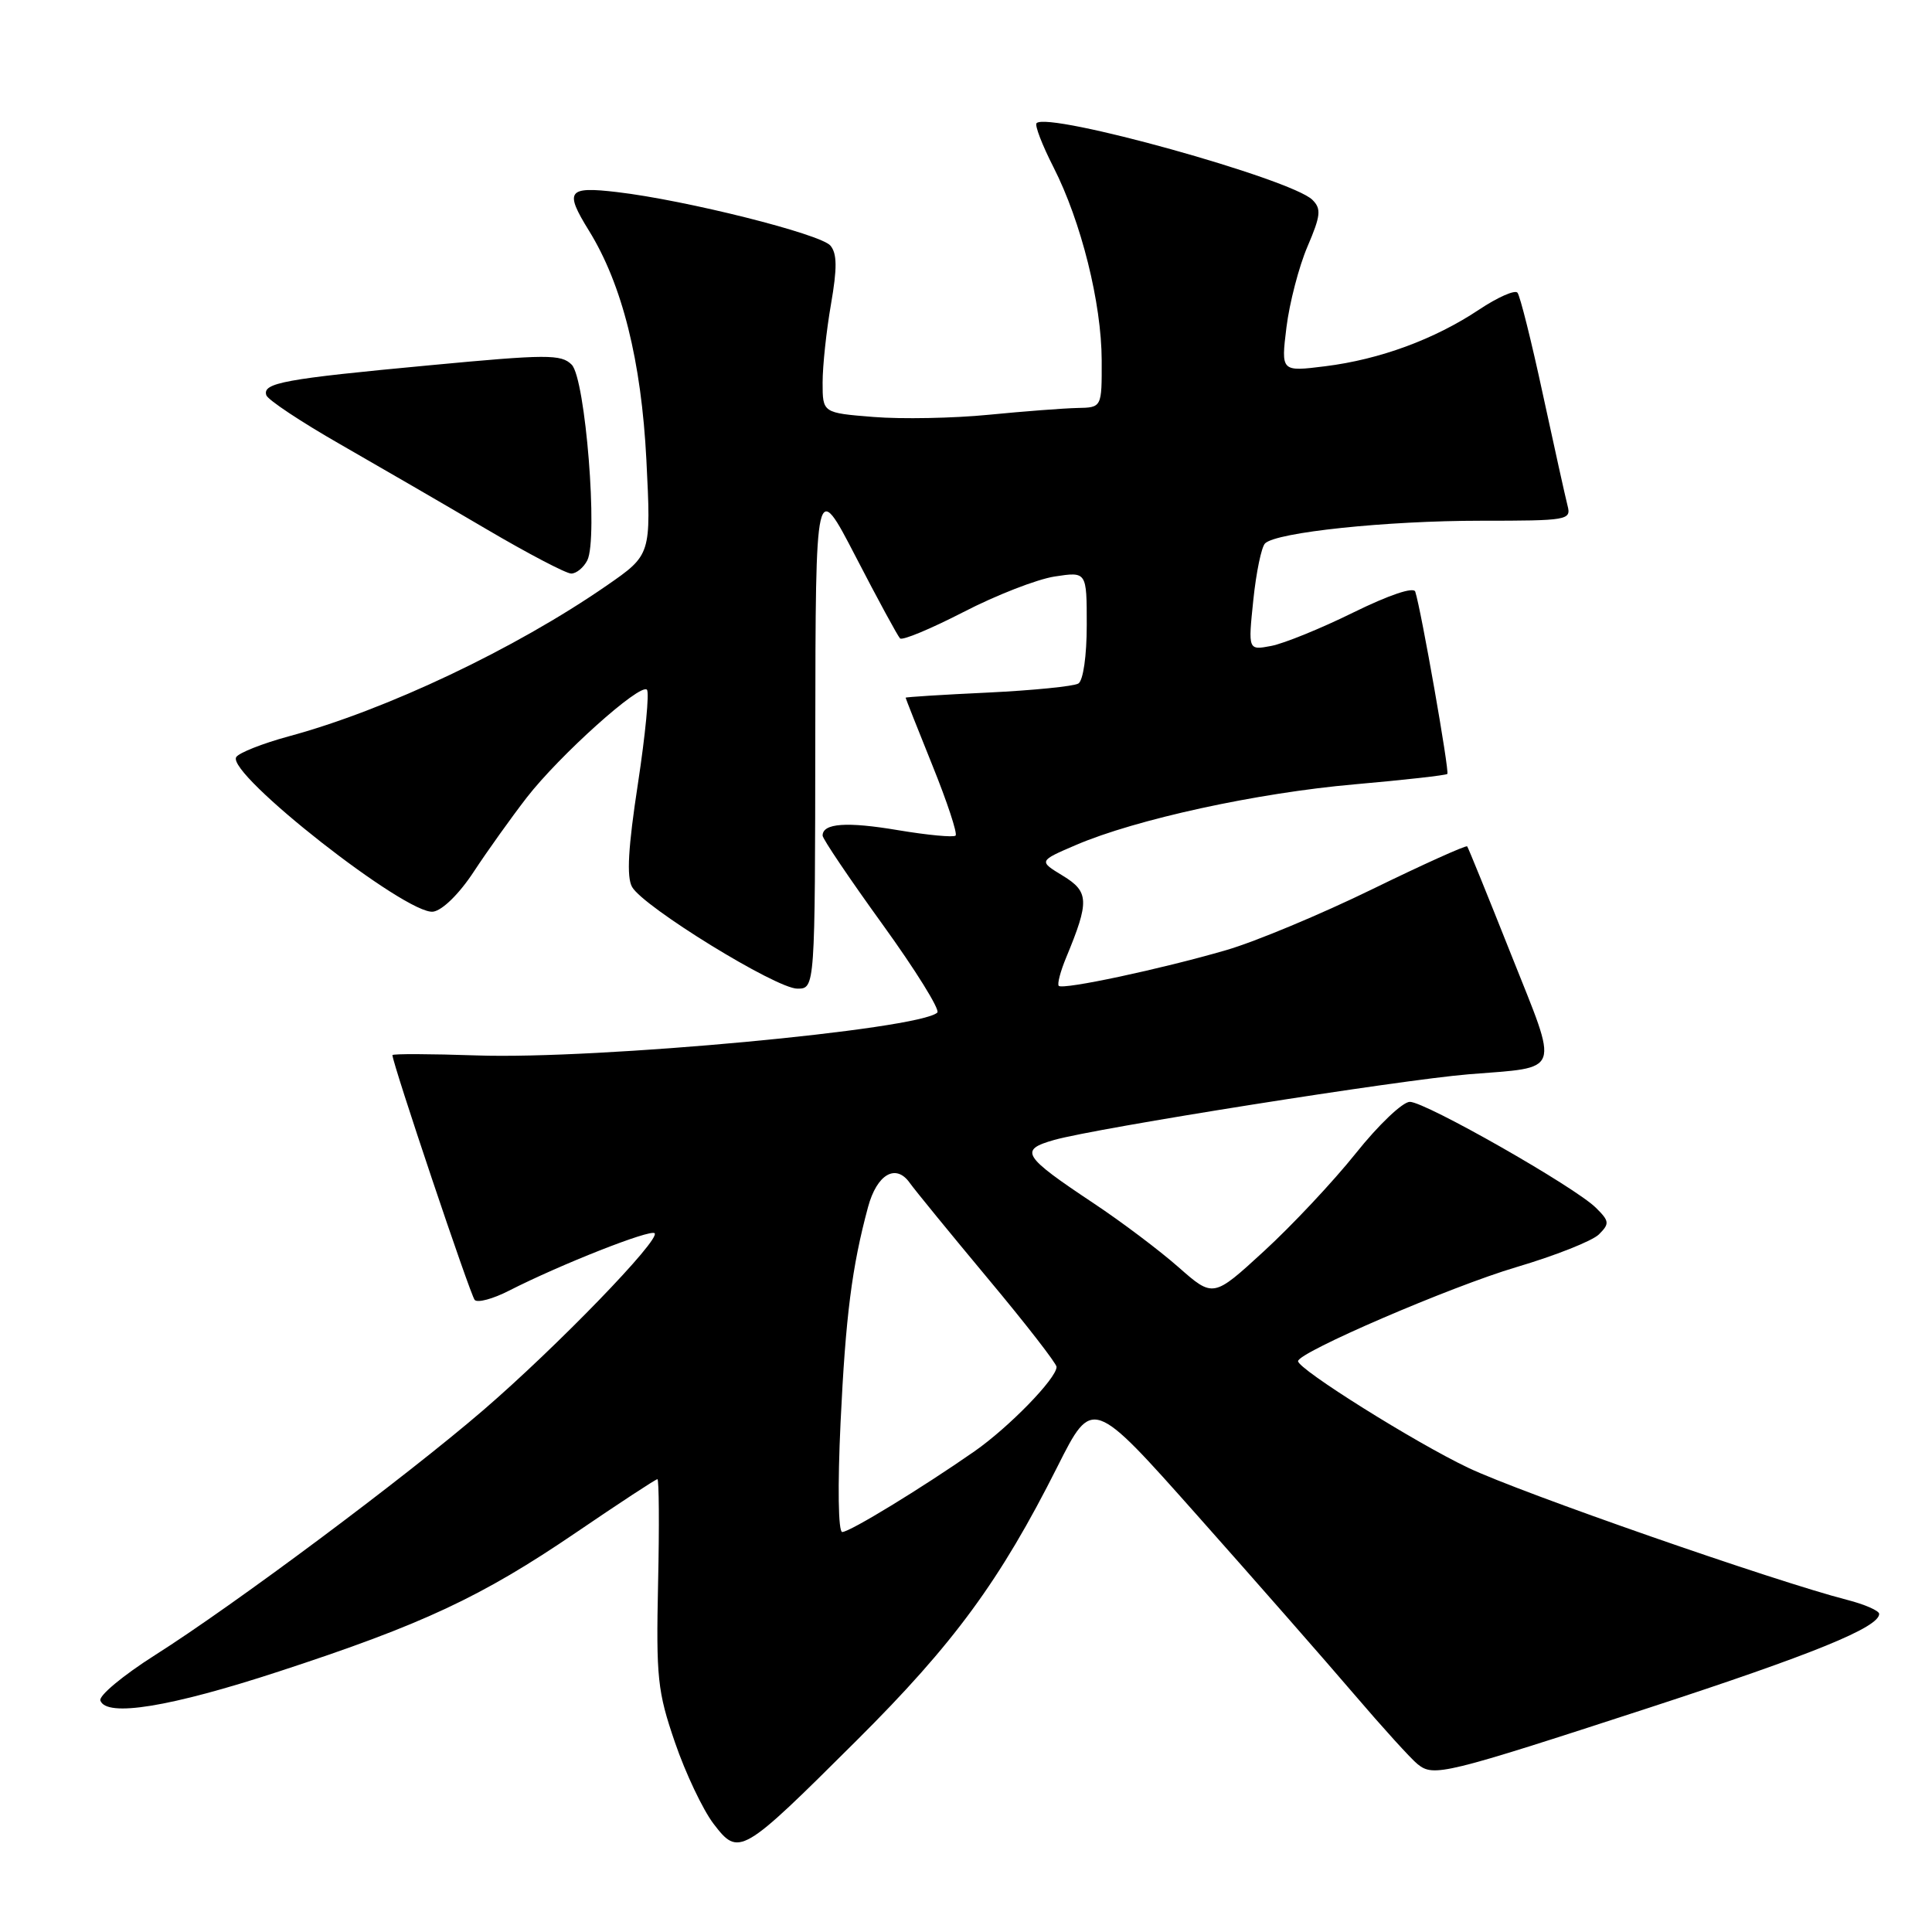 <?xml version="1.0" encoding="UTF-8" standalone="no"?>
<!DOCTYPE svg PUBLIC "-//W3C//DTD SVG 1.1//EN" "http://www.w3.org/Graphics/SVG/1.1/DTD/svg11.dtd" >
<svg xmlns="http://www.w3.org/2000/svg" xmlns:xlink="http://www.w3.org/1999/xlink" version="1.1" viewBox="0 0 256 256">
 <g >
 <path fill="currentColor"
d=" M 113.51 230.62 C 126.40 217.79 132.52 209.44 140.12 194.33 C 144.74 185.15 144.74 185.15 158.67 200.83 C 166.33 209.45 175.67 220.10 179.43 224.50 C 183.19 228.90 186.98 233.08 187.86 233.78 C 189.98 235.47 191.38 235.13 218.50 226.29 C 240.23 219.20 249.00 215.63 249.00 213.85 C 249.00 213.43 247.09 212.59 244.75 211.99 C 235.23 209.55 201.58 197.83 194.59 194.51 C 187.52 191.16 172.00 181.43 172.00 180.36 C 172.00 179.19 192.28 170.46 200.90 167.91 C 206.07 166.38 211.00 164.43 211.87 163.56 C 213.29 162.14 213.26 161.81 211.47 160.04 C 208.68 157.27 188.88 146.00 186.81 146.00 C 185.86 146.00 182.64 149.07 179.65 152.82 C 176.66 156.56 171.18 162.40 167.48 165.79 C 160.76 171.96 160.76 171.96 156.16 167.91 C 153.63 165.68 148.57 161.87 144.91 159.44 C 135.49 153.17 134.99 152.38 139.68 151.05 C 145.32 149.46 185.43 143.10 194.59 142.35 C 207.06 141.33 206.62 142.55 200.24 126.50 C 197.18 118.80 194.56 112.34 194.41 112.15 C 194.26 111.97 188.60 114.52 181.82 117.83 C 175.04 121.14 166.35 124.77 162.50 125.89 C 153.88 128.40 140.85 131.18 140.29 130.63 C 140.07 130.40 140.51 128.71 141.28 126.86 C 144.36 119.43 144.31 118.16 140.83 116.04 C 137.62 114.09 137.62 114.09 142.56 111.97 C 150.50 108.56 166.57 105.06 179.48 103.93 C 186.07 103.35 191.60 102.73 191.78 102.55 C 192.08 102.25 188.32 80.85 187.53 78.40 C 187.32 77.73 184.07 78.83 179.34 81.15 C 175.03 83.28 170.12 85.27 168.44 85.59 C 165.38 86.17 165.38 86.17 166.07 79.51 C 166.45 75.84 167.15 72.46 167.63 72.00 C 169.14 70.53 183.69 69.00 196.19 69.00 C 207.72 69.00 208.21 68.92 207.71 67.01 C 207.43 65.92 205.96 59.28 204.44 52.26 C 202.93 45.24 201.41 39.17 201.07 38.78 C 200.73 38.38 198.44 39.39 195.98 41.03 C 190.08 44.96 182.83 47.63 175.60 48.53 C 169.74 49.26 169.74 49.26 170.46 43.38 C 170.86 40.15 172.11 35.33 173.24 32.69 C 175.01 28.56 175.10 27.67 173.90 26.48 C 171.11 23.71 138.91 14.76 137.35 16.32 C 137.08 16.58 138.09 19.21 139.59 22.15 C 143.27 29.38 145.96 40.17 145.98 47.75 C 146.00 54.00 146.00 54.00 142.75 54.06 C 140.96 54.10 135.68 54.50 131.00 54.96 C 126.33 55.42 119.46 55.55 115.75 55.25 C 109.00 54.71 109.00 54.71 109.00 50.69 C 109.00 48.47 109.50 43.81 110.11 40.31 C 110.94 35.53 110.92 33.61 110.04 32.55 C 108.76 31.01 90.89 26.52 81.75 25.45 C 75.21 24.68 74.77 25.28 78.03 30.55 C 82.45 37.69 84.98 47.82 85.65 60.95 C 86.28 73.51 86.28 73.51 80.39 77.59 C 68.24 85.99 51.16 94.09 38.22 97.58 C 34.77 98.52 31.66 99.75 31.30 100.32 C 29.95 102.51 53.90 121.30 57.40 120.80 C 58.63 120.62 60.87 118.42 62.78 115.50 C 64.59 112.75 67.74 108.34 69.78 105.70 C 74.12 100.10 84.82 90.49 85.72 91.39 C 86.06 91.73 85.52 97.33 84.53 103.83 C 83.23 112.31 83.01 116.19 83.75 117.52 C 85.23 120.16 102.84 131.00 105.65 131.00 C 108.00 131.00 108.00 131.00 108.03 97.25 C 108.07 63.50 108.07 63.50 113.39 73.77 C 116.31 79.42 118.96 84.29 119.26 84.59 C 119.57 84.90 123.34 83.32 127.66 81.10 C 131.97 78.87 137.41 76.75 139.75 76.39 C 144.00 75.74 144.00 75.74 144.00 82.81 C 144.00 86.90 143.53 90.17 142.89 90.57 C 142.28 90.94 136.88 91.48 130.89 91.77 C 124.90 92.05 120.00 92.36 120.00 92.45 C 120.00 92.54 121.60 96.58 123.55 101.42 C 125.51 106.27 126.89 110.45 126.62 110.72 C 126.35 110.98 122.94 110.66 119.04 110.01 C 112.19 108.85 109.00 109.08 109.00 110.72 C 109.00 111.15 112.58 116.45 116.95 122.50 C 121.32 128.55 124.58 133.80 124.20 134.17 C 121.84 136.42 79.11 140.40 63.18 139.85 C 57.03 139.64 52.00 139.62 52.00 139.81 C 52.00 140.89 62.33 171.63 62.90 172.25 C 63.28 172.66 65.33 172.11 67.45 171.02 C 74.30 167.53 86.18 162.85 86.74 163.41 C 87.56 164.23 73.77 178.47 64.04 186.85 C 53.74 195.72 31.01 212.68 20.51 219.33 C 16.32 221.99 13.07 224.69 13.30 225.33 C 14.09 227.57 22.54 226.20 36.98 221.47 C 55.98 215.26 63.78 211.61 76.33 203.07 C 82.04 199.18 86.89 196.00 87.11 196.00 C 87.32 196.00 87.37 202.19 87.20 209.75 C 86.93 222.31 87.12 224.14 89.44 230.89 C 90.83 234.95 93.13 239.79 94.54 241.65 C 97.90 246.04 98.22 245.85 113.51 230.62 Z  M 77.82 74.25 C 79.27 71.39 77.58 50.15 75.75 48.32 C 74.36 46.93 72.52 46.93 56.85 48.41 C 37.61 50.21 34.75 50.74 35.29 52.37 C 35.49 52.98 39.90 55.91 45.08 58.87 C 50.26 61.84 58.99 66.90 64.48 70.13 C 69.97 73.36 75.02 76.00 75.69 76.00 C 76.37 76.00 77.33 75.21 77.82 74.25 Z  M 111.38 188.45 C 112.05 174.41 112.88 167.87 115.02 159.94 C 116.19 155.60 118.70 154.13 120.54 156.73 C 121.23 157.70 125.90 163.41 130.90 169.41 C 135.91 175.40 140.00 180.68 140.00 181.12 C 140.00 182.64 133.70 189.11 129.12 192.31 C 122.10 197.20 112.60 203.00 111.60 203.00 C 111.07 203.00 110.98 196.93 111.38 188.45 Z "/>
</g>
</svg>